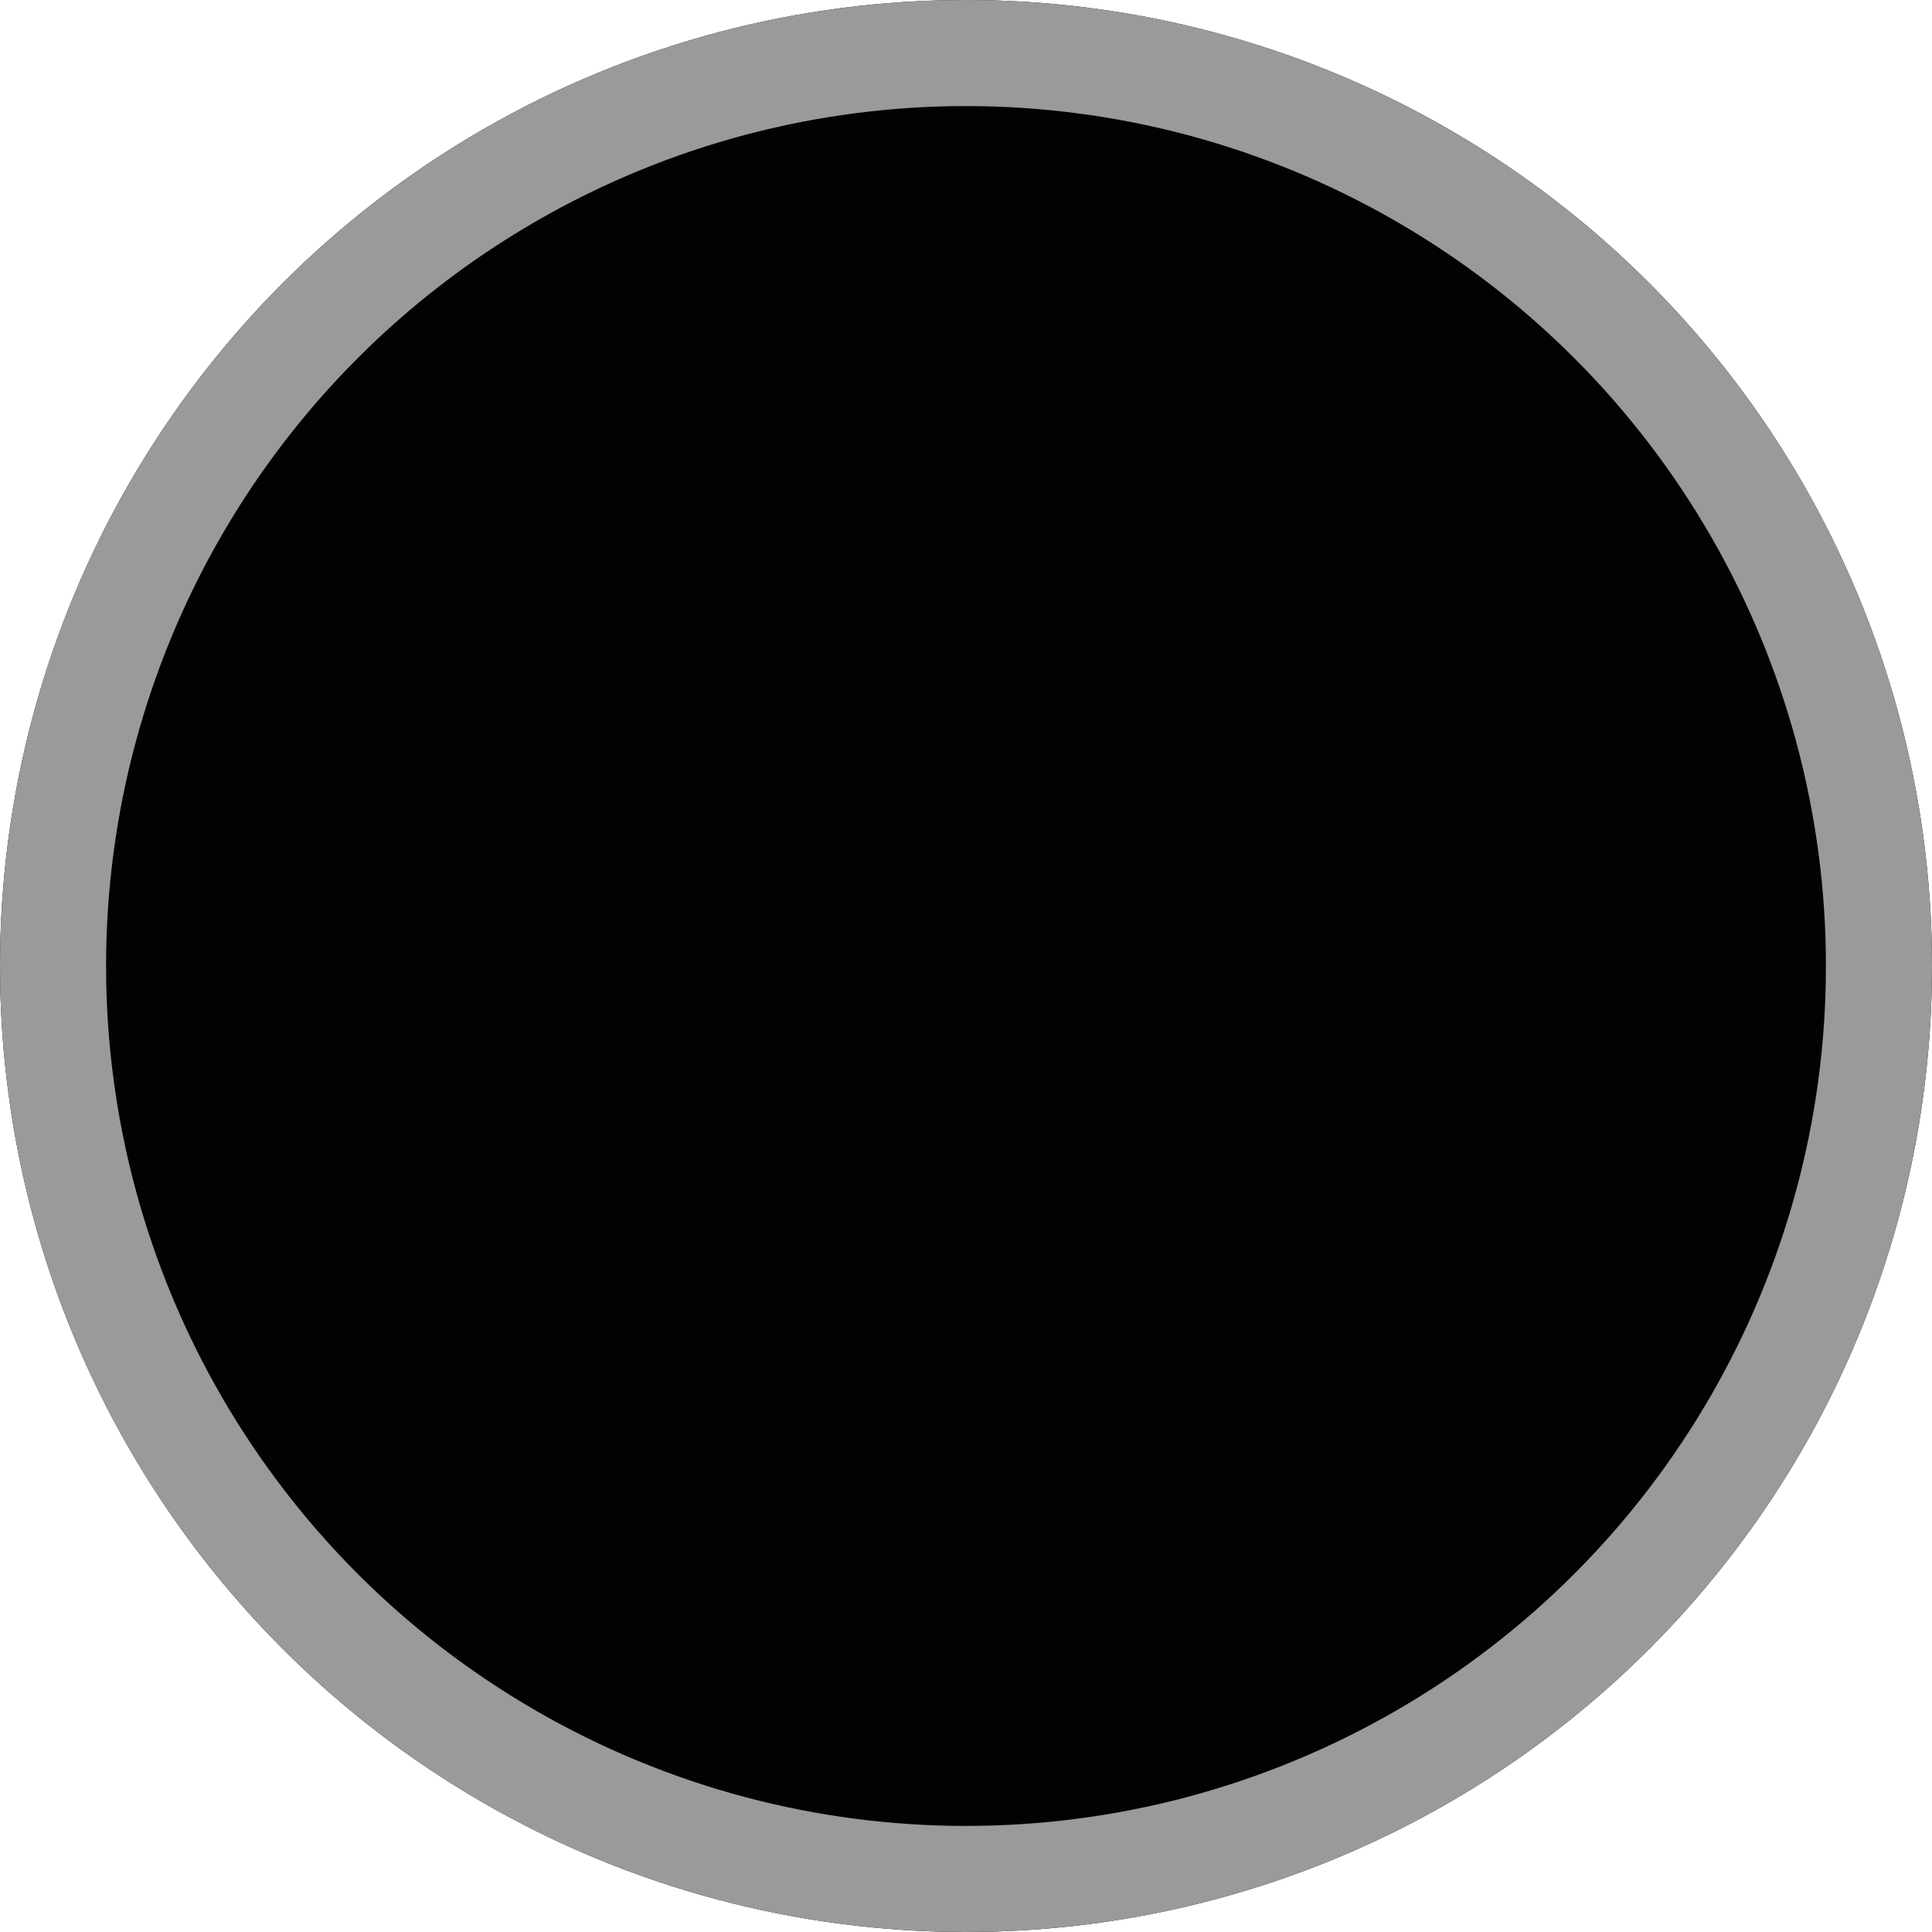<svg xmlns="http://www.w3.org/2000/svg" width="36.43" height="36.43" viewBox="0 0 36.43 36.43"><g fill="currentColor" stroke="#999" stroke-width="2" opacity=".99"><circle cx="18.215" cy="18.215" r="18.215" stroke="none"/><circle cx="18.215" cy="18.215" r="17.215" fill="none"/></g></svg>
